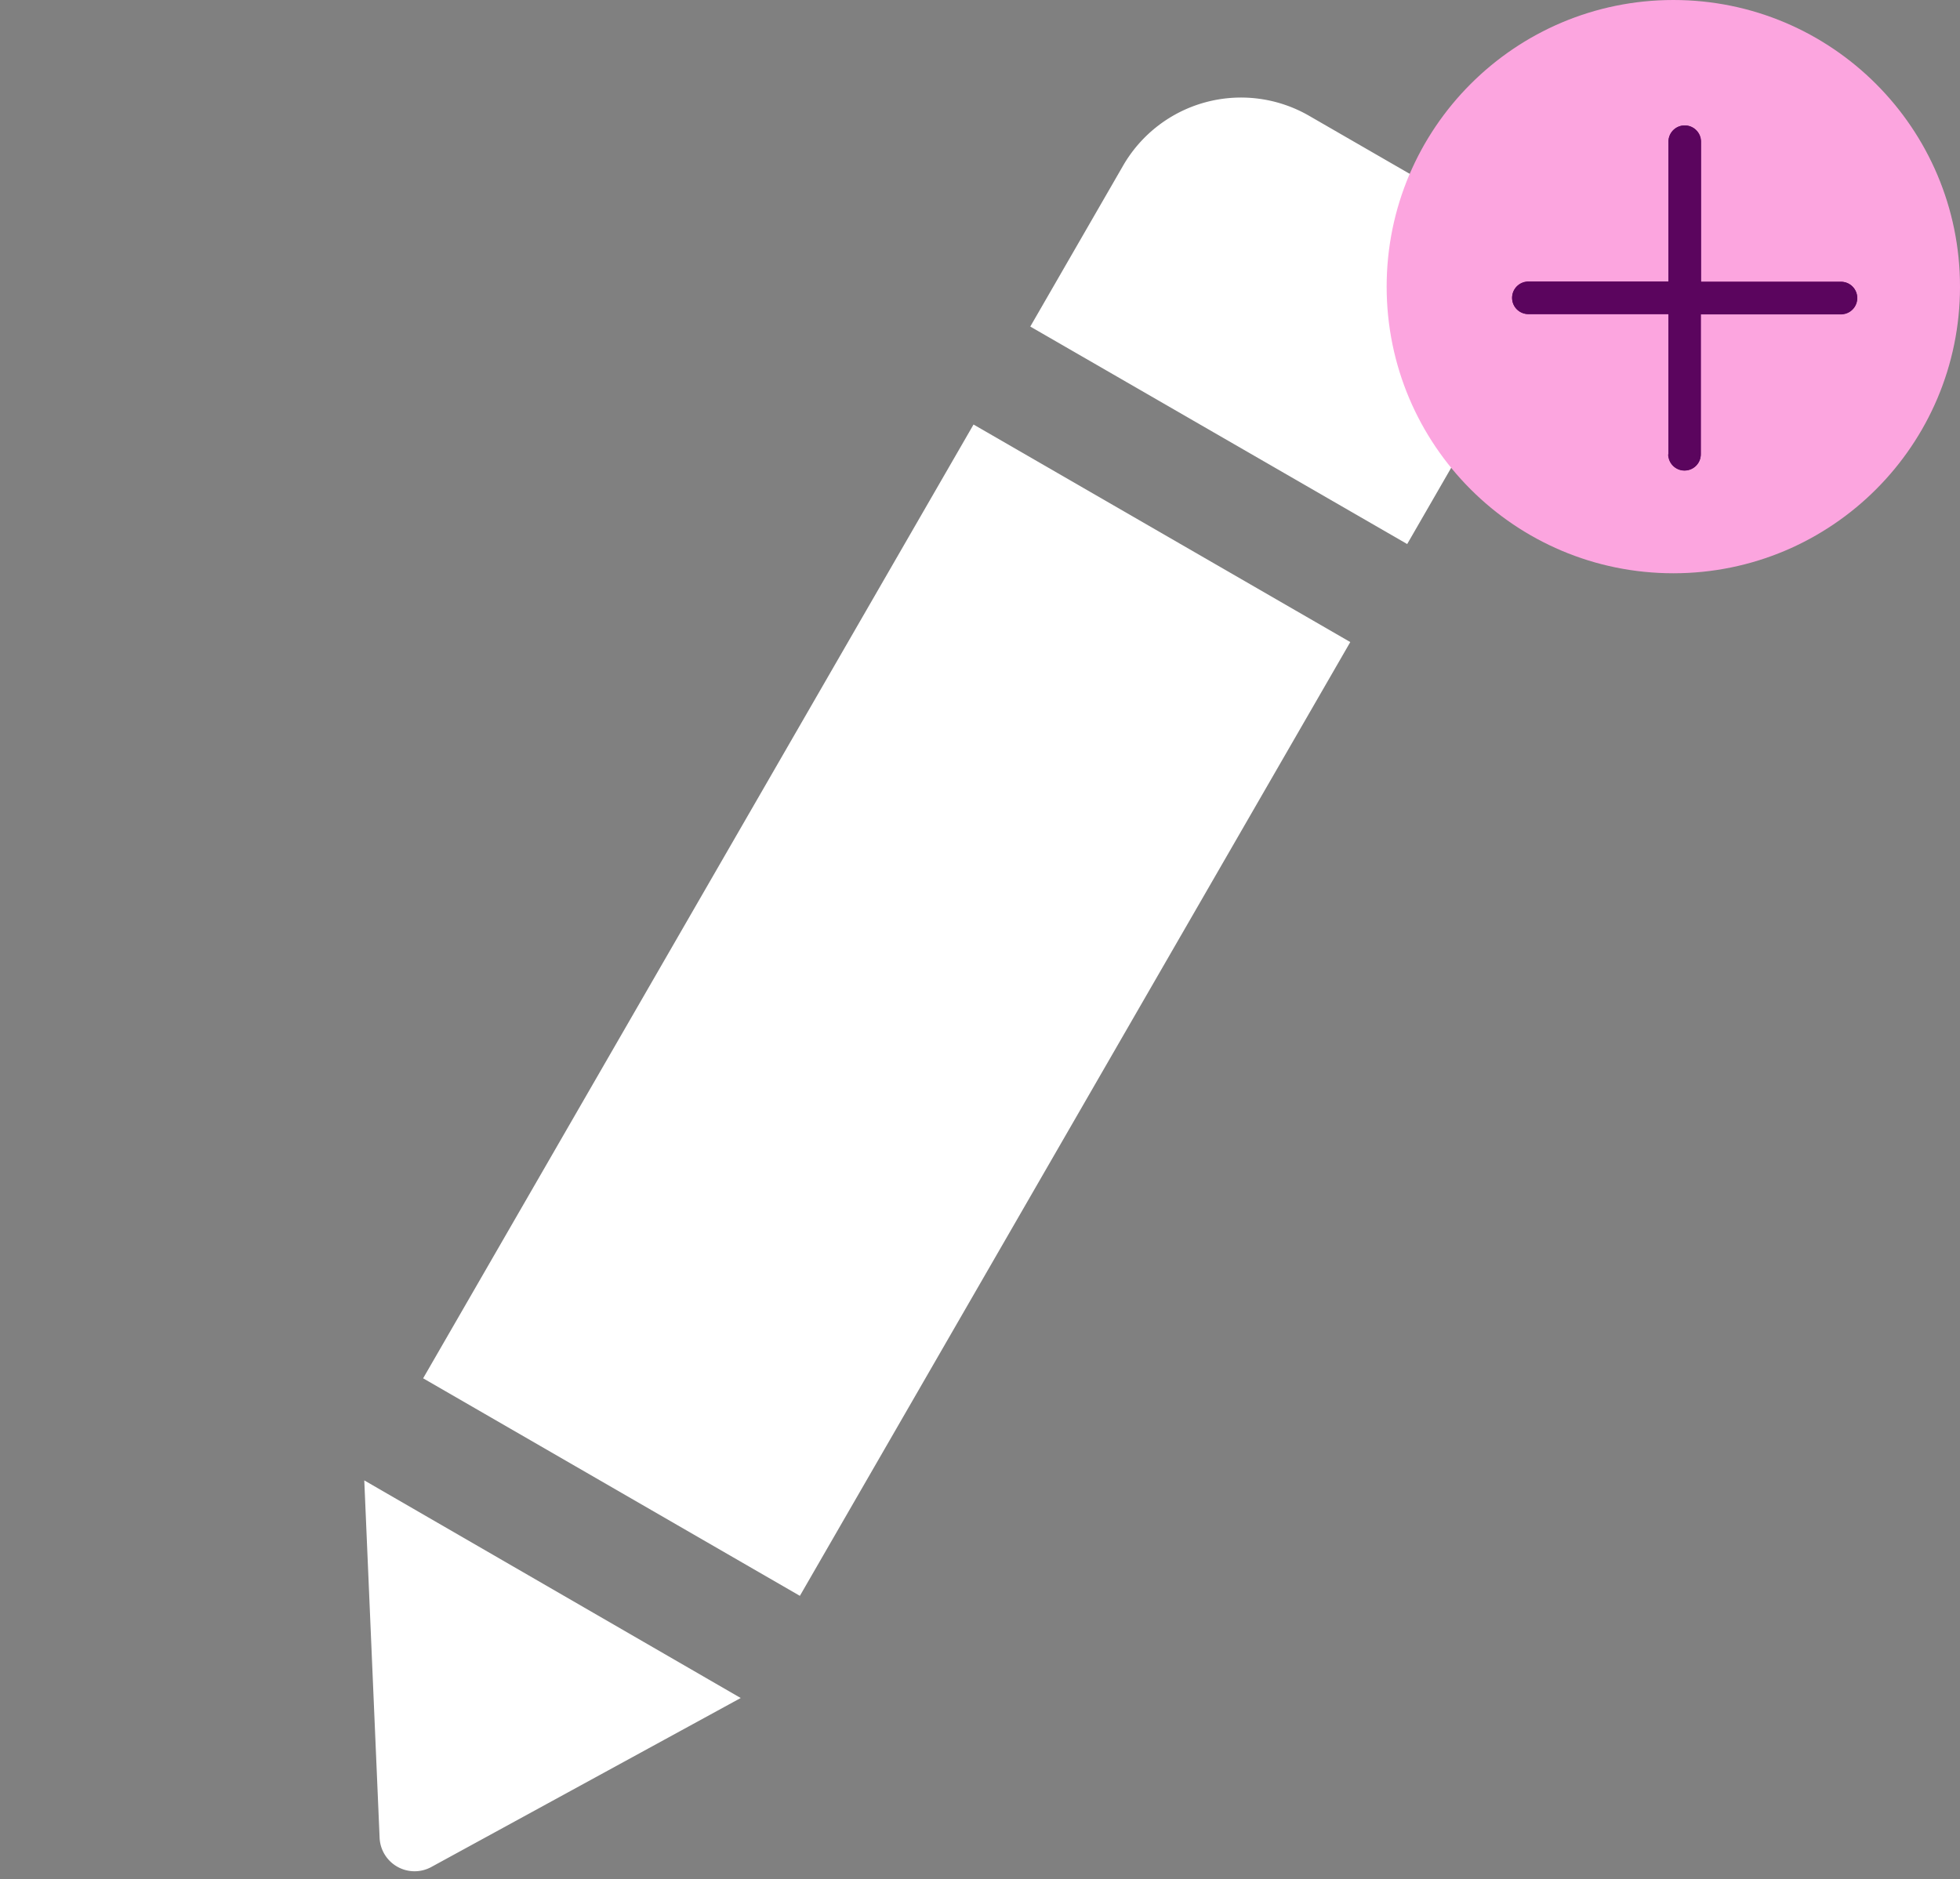 <svg xmlns="http://www.w3.org/2000/svg" width="24.029" height="23.04" viewBox="0 0 24.029 23.04">
  <rect x="0" y="0" width="24.029" height="23.04" fill="#808080" stroke="none"/>
  <g id="Group_4006" data-name="Group 4006" transform="translate(-320 -734.582)">
    <g id="pencil-edit-button" transform="matrix(0.966, -0.259, 0.259, 0.966, 319.666, 738.554)">
      <path id="Path_2985" data-name="Path 2985" d="M11.53,4.368,15.3,8.14,5.755,17.687l-3.77-3.772Zm6.634-.91L16.482,1.776a1.669,1.669,0,0,0-2.358,0L12.513,3.388l3.772,3.772L18.164,5.28A1.286,1.286,0,0,0,18.164,3.458ZM.011,19.217a.429.429,0,0,0,.519.511l4.2-1.019L.964,14.937Z" transform="translate(0)" fill="#fff"/>
    </g>
    <g id="icon_add_light" data-name="icon/add/light" transform="translate(17.097 56.659)">
      <g id="Path_2986" data-name="Path 2986" transform="translate(319.903 677.923)" fill="#fca5df">
        <path d="M 3.515 6.779 C 1.714 6.779 0.25 5.315 0.25 3.515 C 0.25 1.714 1.714 0.25 3.515 0.25 C 5.315 0.25 6.779 1.714 6.779 3.515 C 6.779 5.315 5.315 6.779 3.515 6.779 Z" stroke="none"/>
        <path d="M 3.515 0.5 C 1.852 0.5 0.5 1.852 0.5 3.515 C 0.5 5.177 1.852 6.529 3.515 6.529 C 5.177 6.529 6.529 5.177 6.529 3.515 C 6.529 1.852 5.177 0.5 3.515 0.5 M 3.515 -3.814697265625e-06 C 5.456 -3.814697265625e-06 7.029 1.574 7.029 3.515 C 7.029 5.456 5.456 7.029 3.515 7.029 C 1.574 7.029 -3.814697265625e-06 5.456 -3.814697265625e-06 3.515 C -3.814697265625e-06 1.574 1.574 -3.814697265625e-06 3.515 -3.814697265625e-06 Z" stroke="none" fill="#fca5df"/>
      </g>
      <g id="union" transform="translate(321.441 679.461)" fill="#5b055e">
        <path d="M1.917,4.032V2.313H.2a.2.2,0,1,1,0-.4H1.917V.2a.2.2,0,1,1,.4,0V1.917H4.032a.2.2,0,0,1,0,.4H2.313V4.032a.2.2,0,0,1-.4,0Z" stroke="none"/>
        <path d="M 2.115 4.23 C 2.005 4.23 1.917 4.142 1.917 4.032 L 1.917 2.313 L 0.198 2.313 C 0.089 2.313 9.536742950899679e-09 2.225 9.536742950899679e-09 2.115 C 9.536742950899679e-09 2.005 0.089 1.917 0.198 1.917 L 1.917 1.917 L 1.917 0.198 C 1.917 0.089 2.005 9.536742950899679e-09 2.115 9.536742950899679e-09 C 2.225 9.536742950899679e-09 2.313 0.089 2.313 0.198 L 2.313 1.917 L 4.032 1.917 C 4.142 1.917 4.23 2.005 4.23 2.115 C 4.23 2.225 4.142 2.313 4.032 2.313 L 2.313 2.313 L 2.313 4.032 C 2.313 4.142 2.225 4.23 2.115 4.23 Z" stroke="none" fill="#5b055e"/>
      </g>
    </g>
  </g>
</svg>
